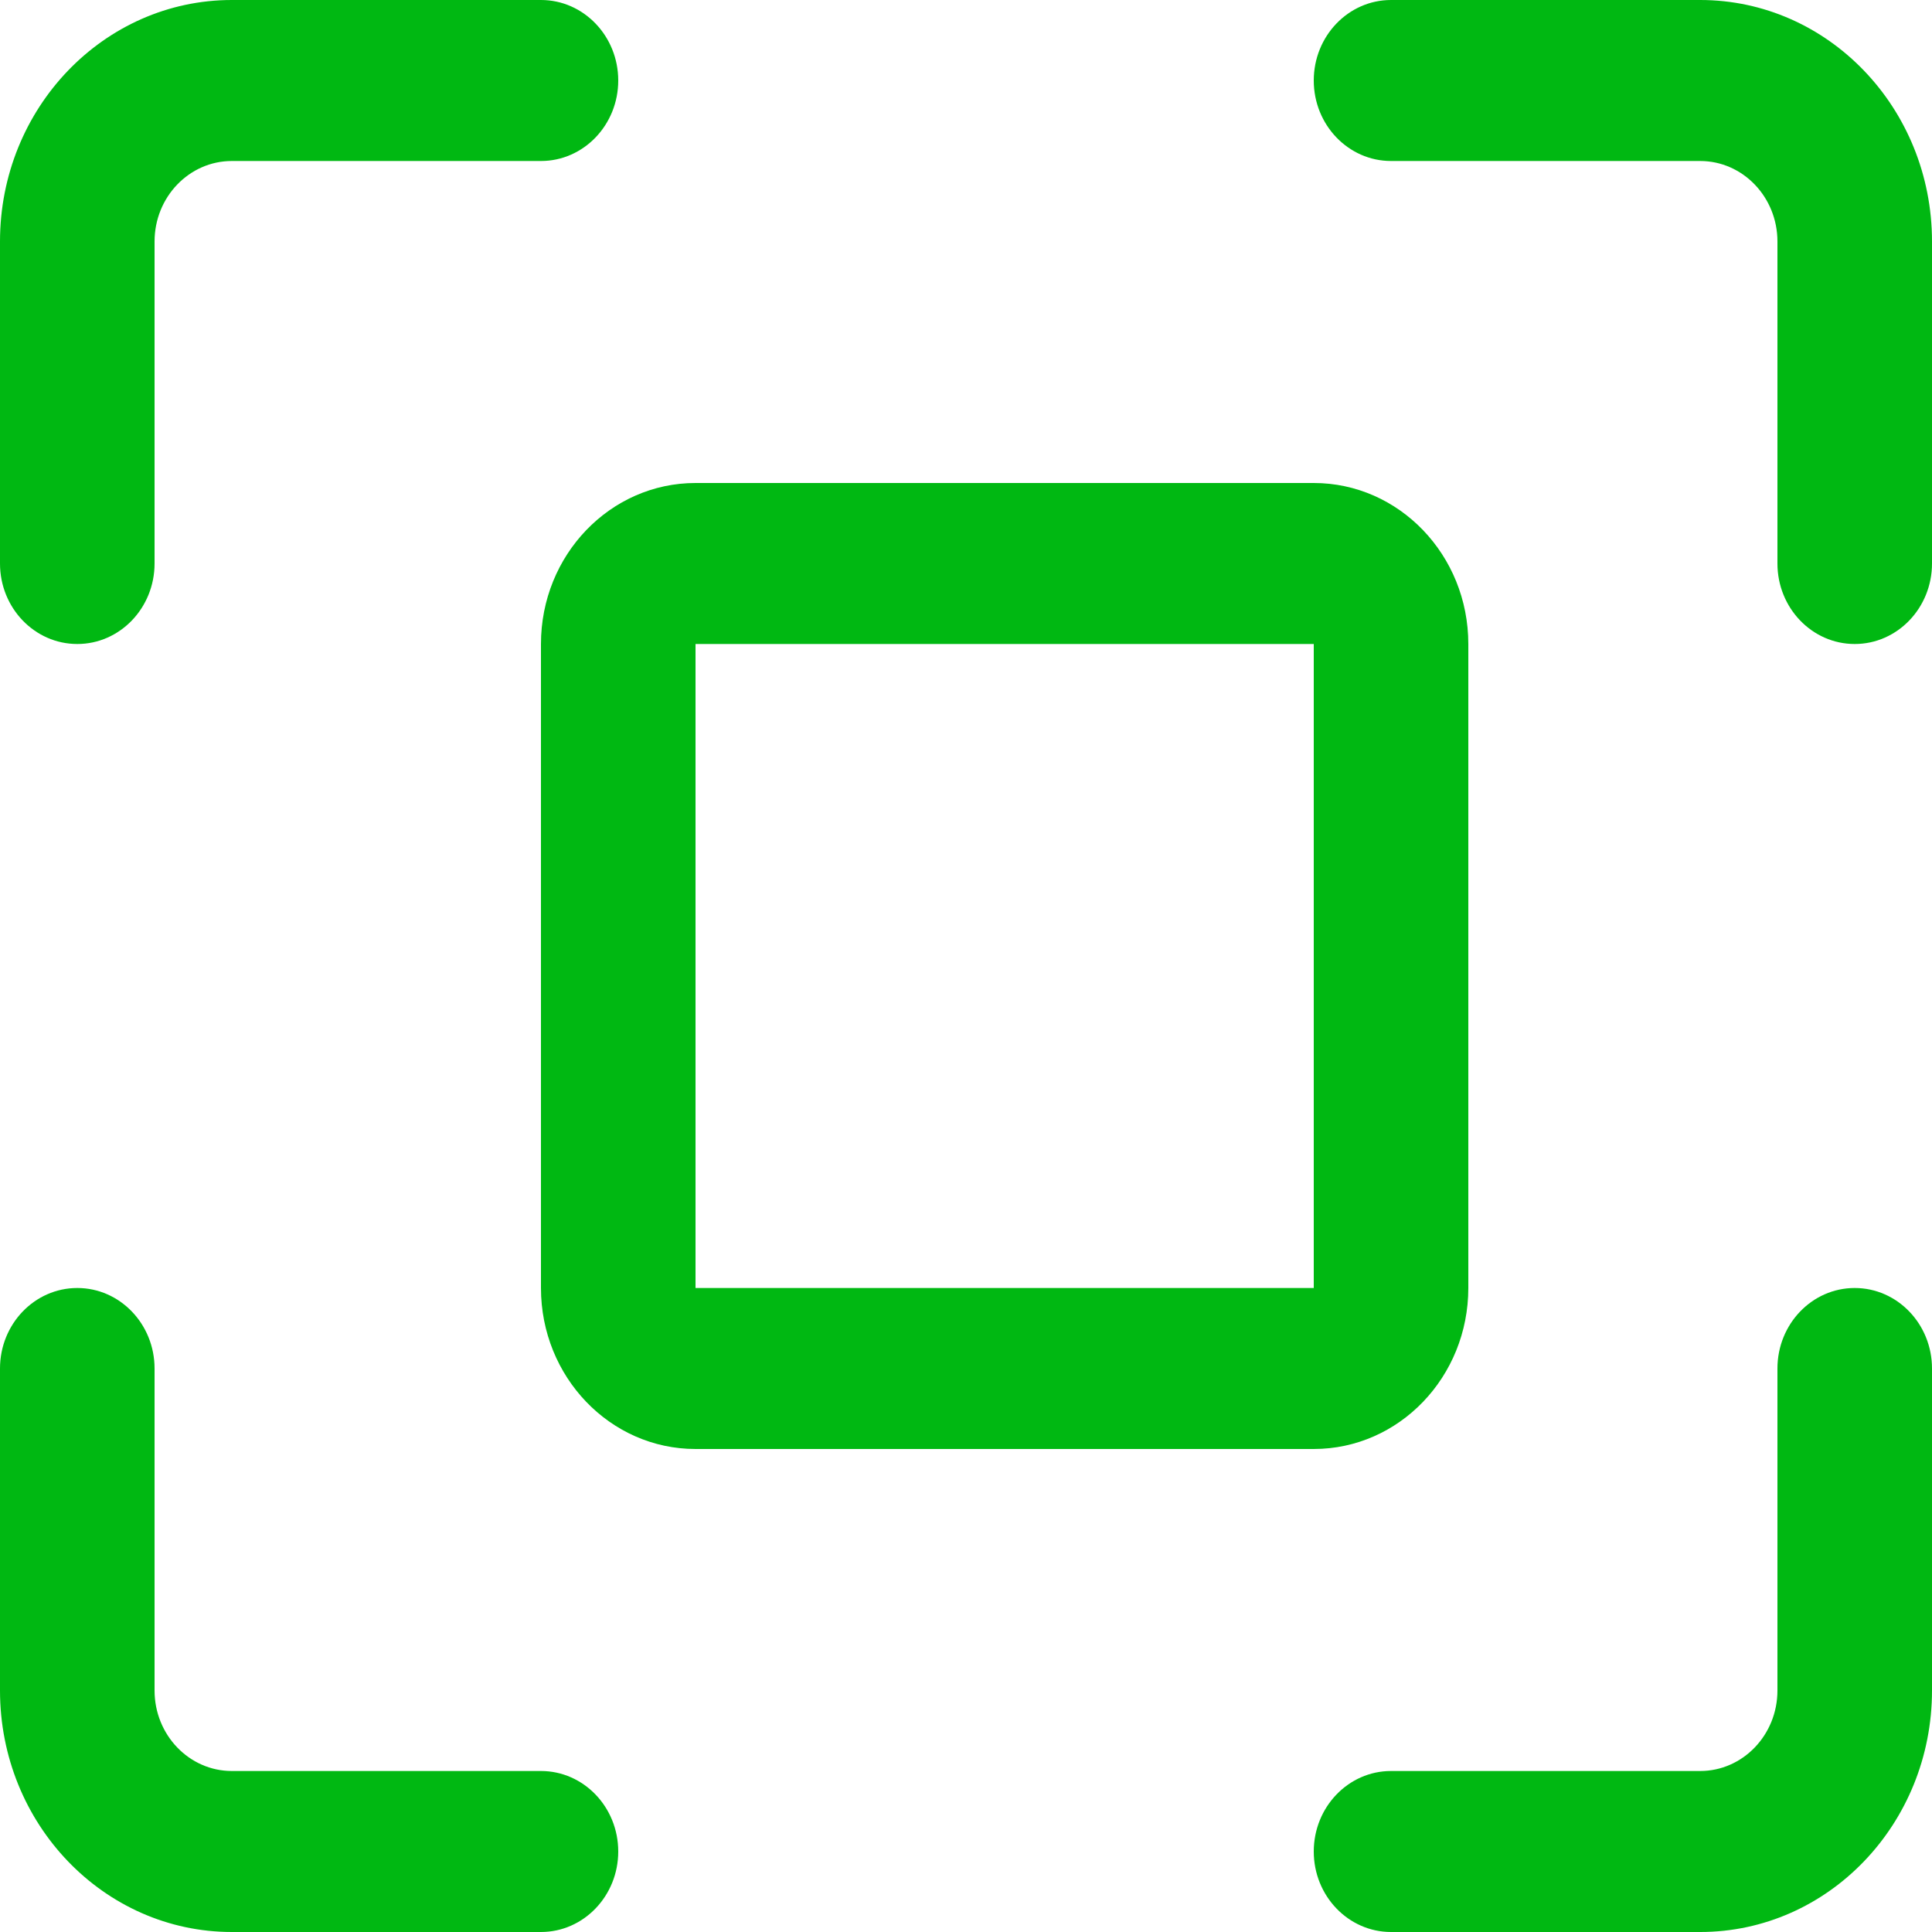 <svg fill="none" height="24" width="24" xmlns="http://www.w3.org/2000/svg">
    <g clip-rule="evenodd" fill="#00B812" fill-rule="evenodd">
        <path d="M16.32 8H8.64v8h7.68zM8.64 6c-1.06 0-1.92.895-1.92 2v8c0 1.105.86 2 1.92 2h7.68c1.06 0 1.92-.895 1.92-2V8c0-1.105-.86-2-1.92-2zM16.32 1c0-.552.43-1 .96-1h3.84C22.71 0 24 1.343 24 3v4c0 .552-.43 1-.96 1s-.96-.448-.96-1V3c0-.552-.43-1-.96-1h-3.84c-.53 0-.96-.448-.96-1zM23.04 16c.53 0 .96.448.96 1v4c0 1.657-1.29 3-2.88 3h-3.84c-.53 0-.96-.448-.96-1s.43-1 .96-1h3.84c.53 0 .96-.448.96-1v-4c0-.552.43-1 .96-1zM7.68 23c0 .552-.43 1-.96 1H2.88C1.29 24 0 22.657 0 21v-4c0-.552.43-1 .96-1s.96.448.96 1v4c0 .552.43 1 .96 1h3.84c.53 0 .96.448.96 1zM.96 8C.43 8 0 7.552 0 7V3c0-1.657 1.29-3 2.88-3h3.84c.53 0 .96.448.96 1s-.43 1-.96 1H2.88c-.53 0-.96.448-.96 1v4c0 .552-.43 1-.96 1z"/>
    </g>
</svg>
